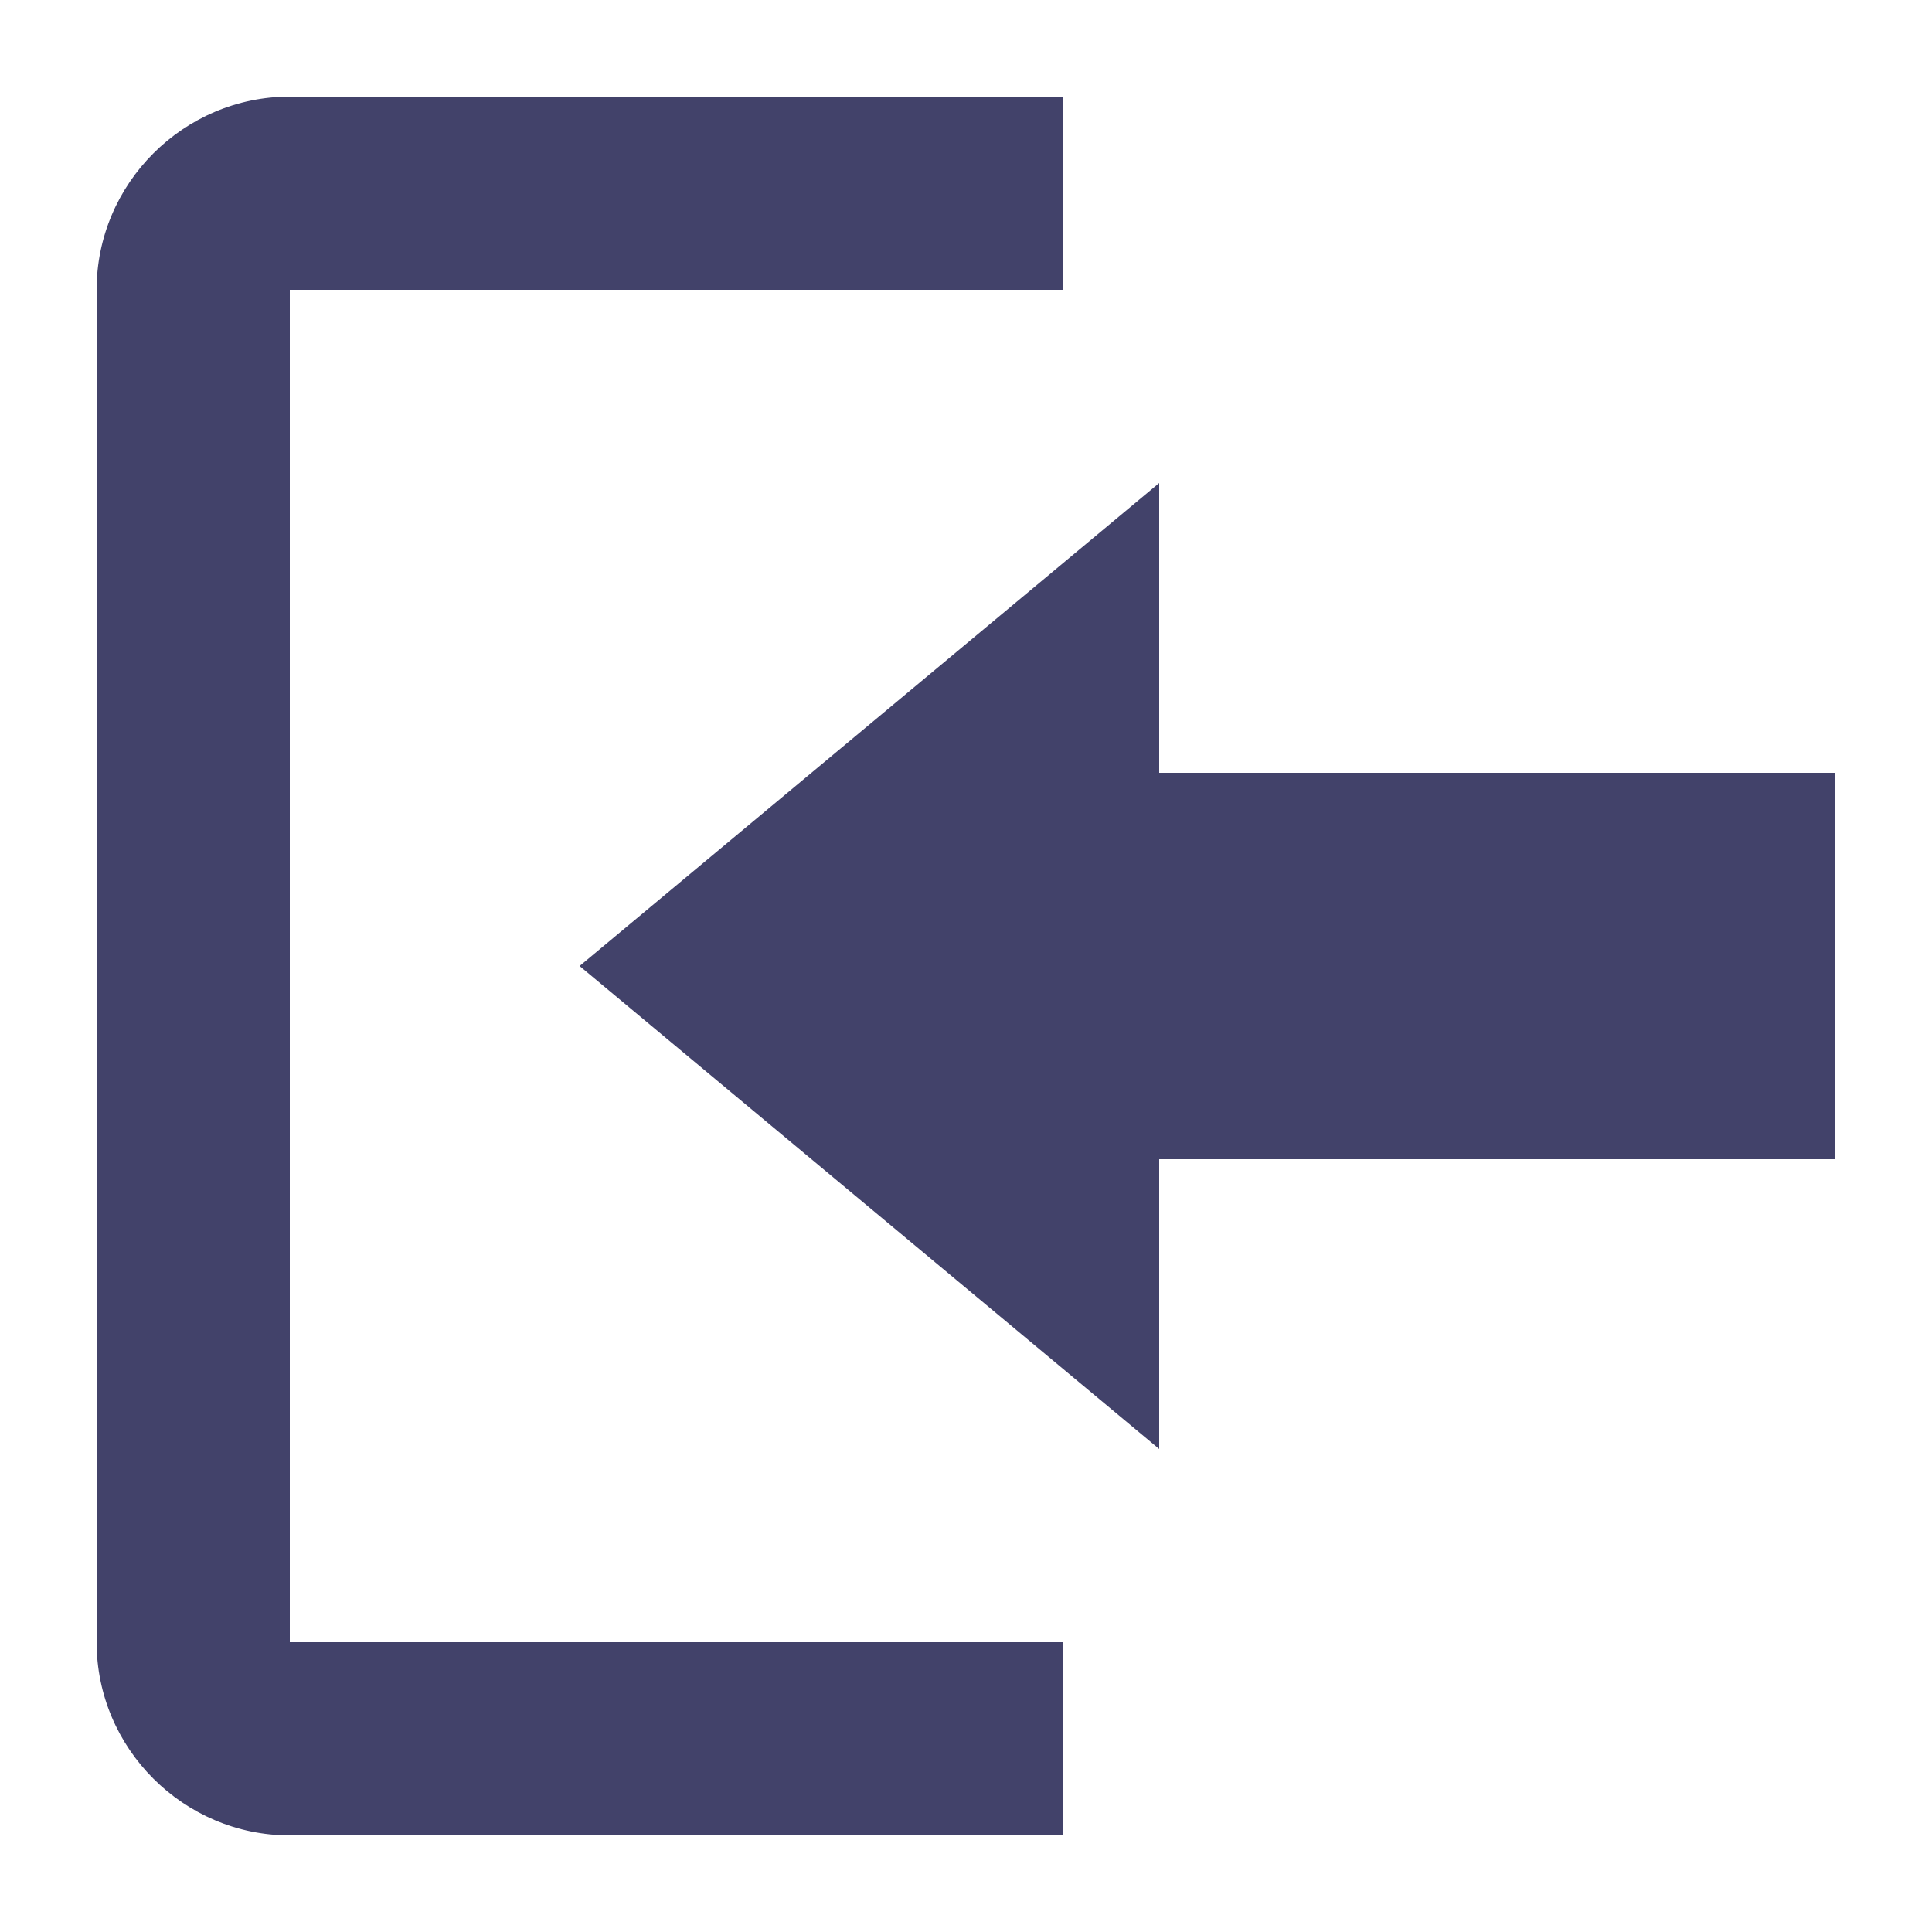 <svg width="26" height="26" fill="none" xmlns="http://www.w3.org/2000/svg"><path d="M7.8 13l7.8-6.5v3.9h9.1v5.2h-9.1v3.9L7.8 13zm-3.9 9.1h10.4v2.6H3.9c-1.43 0-2.6-1.17-2.6-2.6V3.9c0-1.43 1.17-2.6 2.6-2.6h10.4v2.6H3.9v18.2z" fill="#42426A"/></svg>